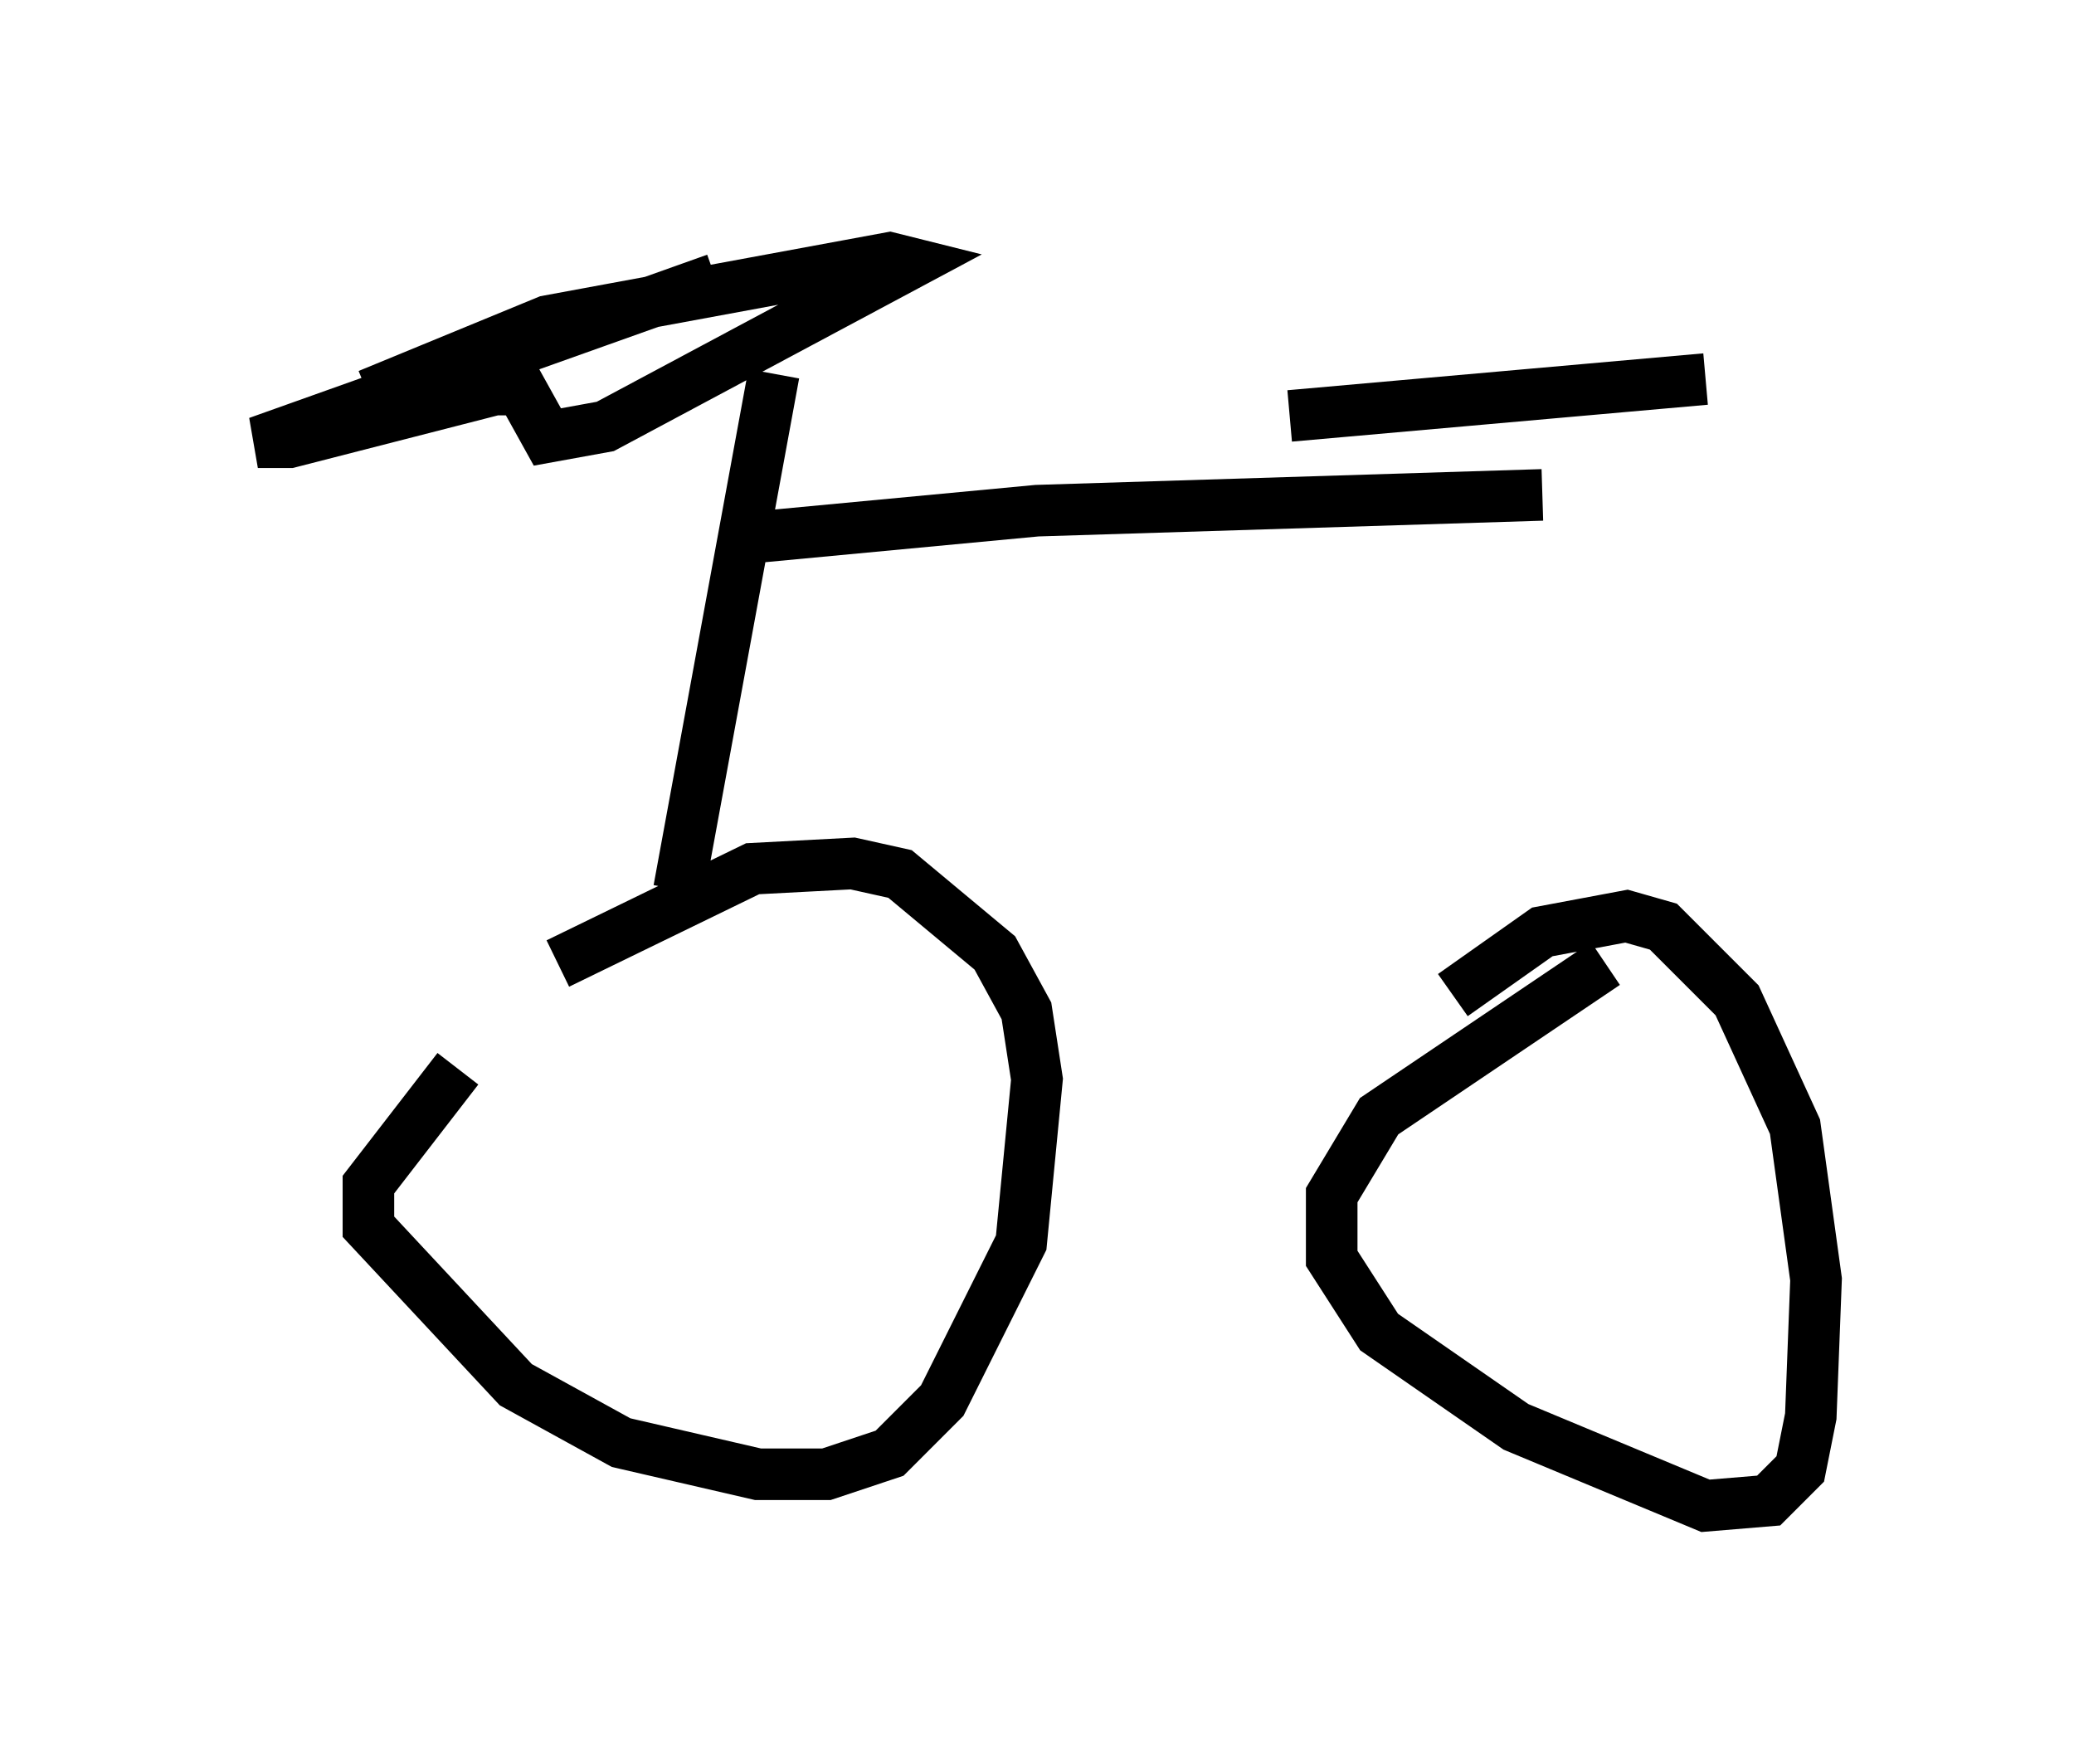 <?xml version="1.0" encoding="utf-8" ?>
<svg baseProfile="full" height="34.194" version="1.1" width="40.217" xmlns="http://www.w3.org/2000/svg" xmlns:ev="http://www.w3.org/2001/xml-events" xmlns:xlink="http://www.w3.org/1999/xlink"><defs /><rect fill="white" height="34.194" width="40.217" x="0" y="0" /><path d="M13.371, 17.25 m-4.492, 3.471 l-1.735, 2.246 0.0, 0.817 l2.858, 3.063 2.042, 1.123 l2.654, 0.613 1.327, 0.0 l1.225, -0.408 1.021, -1.021 l1.531, -3.063 0.306, -3.165 l-0.204, -1.327 -0.613, -1.123 l-1.838, -1.531 -0.919, -0.204 l-1.94, 0.102 -3.777, 1.838 m20.315, 0.0 l-4.39, 2.96 -0.919, 1.531 l0.0, 1.225 0.919, 1.429 l2.654, 1.838 3.675, 1.531 l1.225, -0.102 0.613, -0.613 l0.204, -1.021 0.102, -2.654 l-0.408, -2.96 -1.123, -2.45 l-1.429, -1.429 -0.715, -0.204 l-1.633, 0.306 -1.735, 1.225 m-15.006, -2.042 l1.838, -10.004 m-1.123, -1.838 l-8.881, 3.165 0.613, 0.0 l3.981, -1.021 0.51, 0.0 l0.51, 0.919 1.123, -0.204 l5.921, -3.165 -0.408, -0.102 l-6.635, 1.225 -3.471, 1.429 m7.554, 2.756 l5.41, -0.51 9.8, -0.306 m3.165, -2.246 l-8.065, 0.715 " fill="none" stroke="black" stroke-width="1" /></svg>